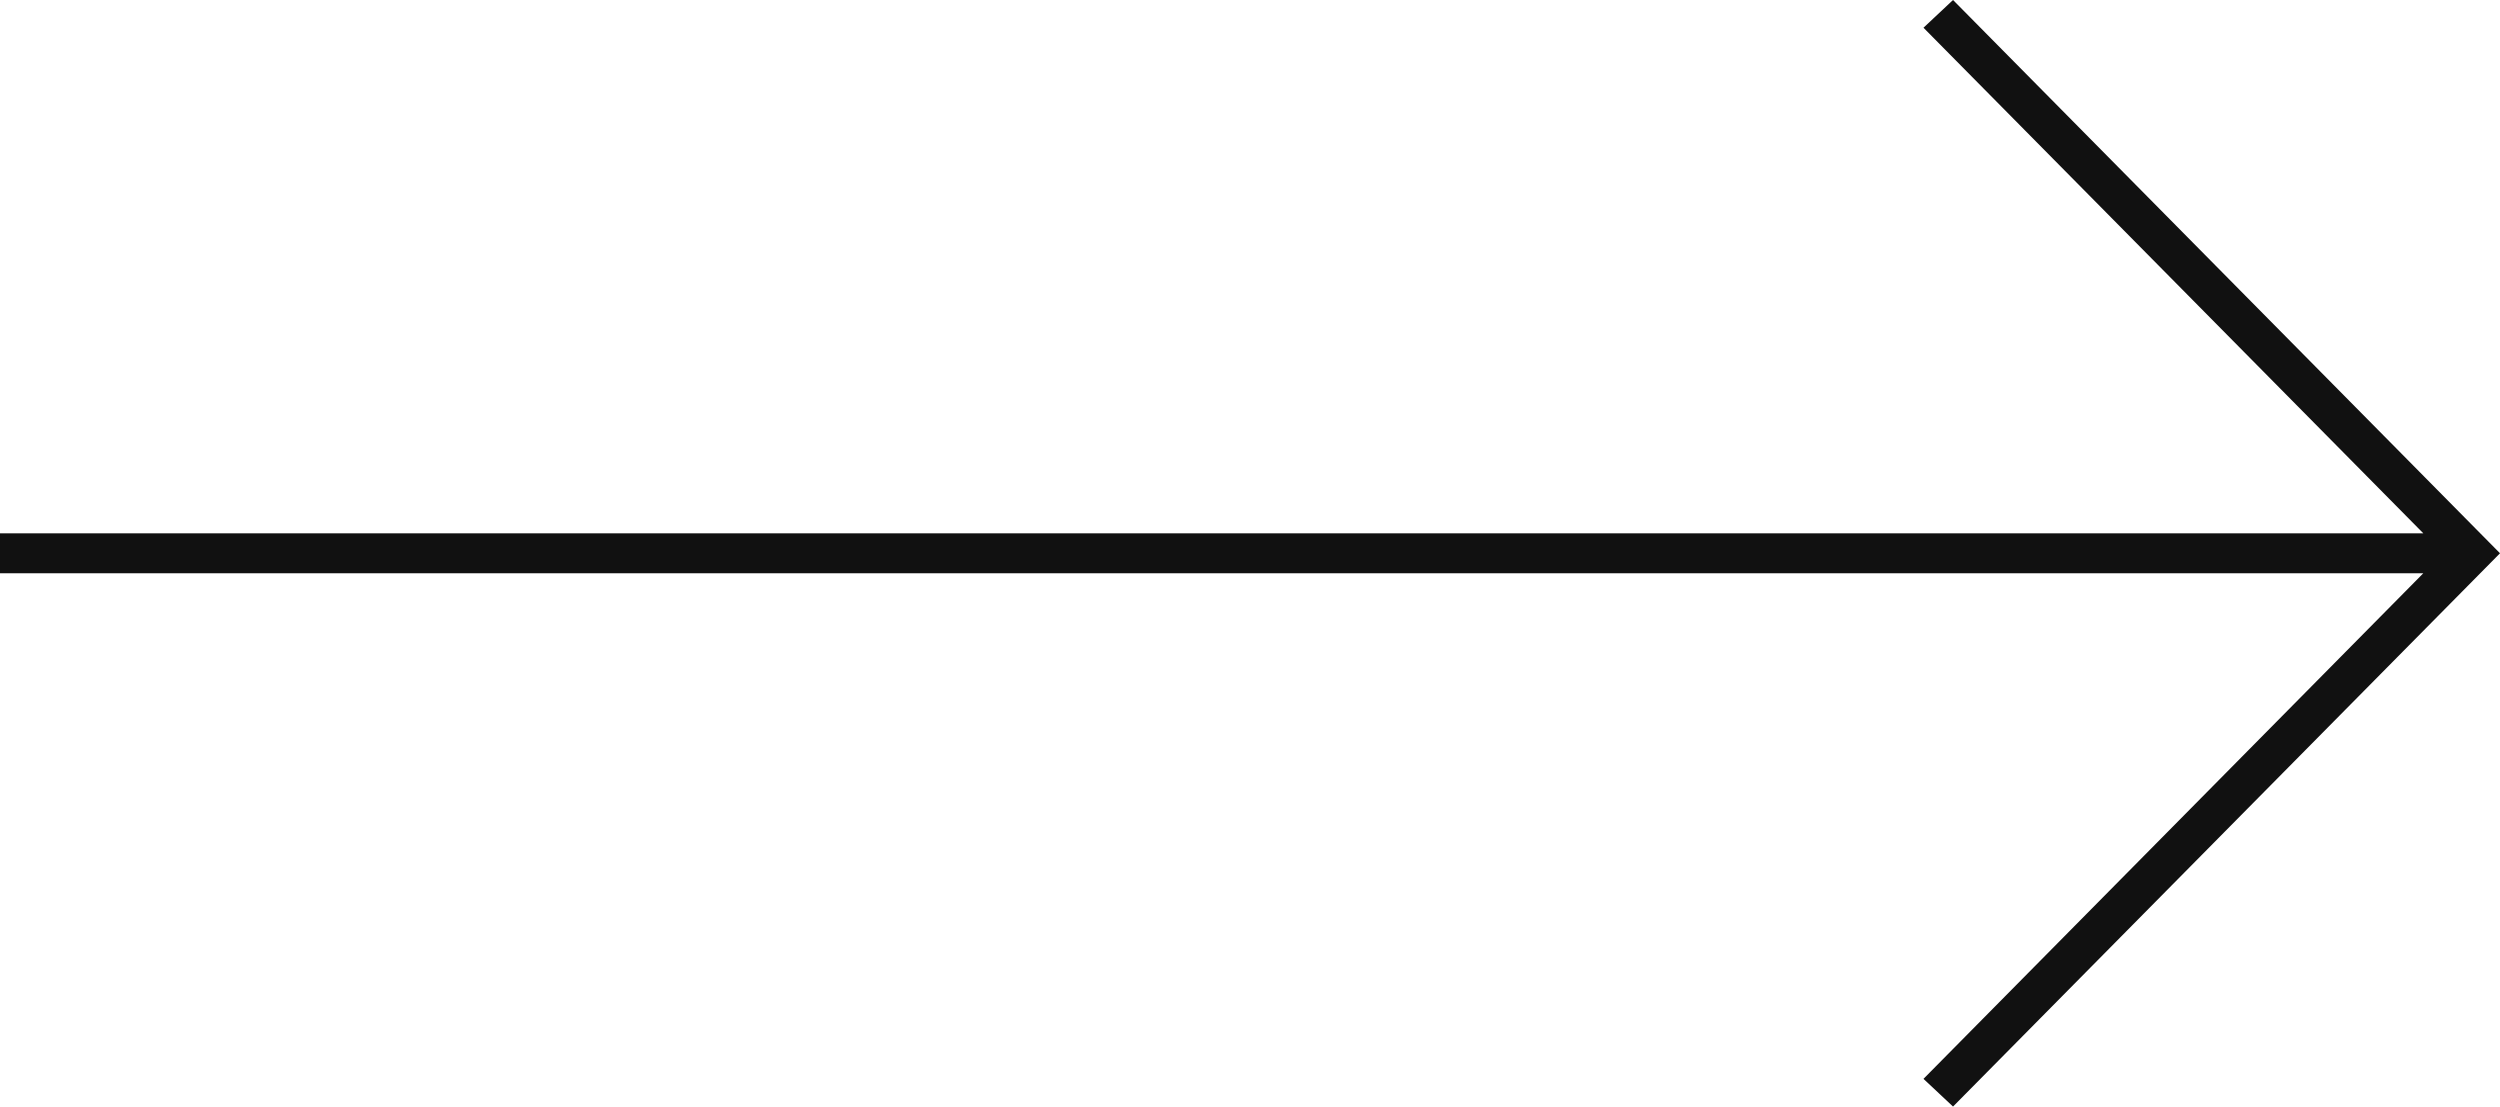 <svg xmlns="http://www.w3.org/2000/svg" width="122" height="54" viewBox="0 0 122 54" fill="none"><path d="M118.257 26.025L0 26.025L8.52342e-08 27.975L118.257 27.975L93.866 52.648L95.308 54L122 27L95.308 0L93.866 1.353L118.257 26.025Z" fill="#111111"></path></svg>